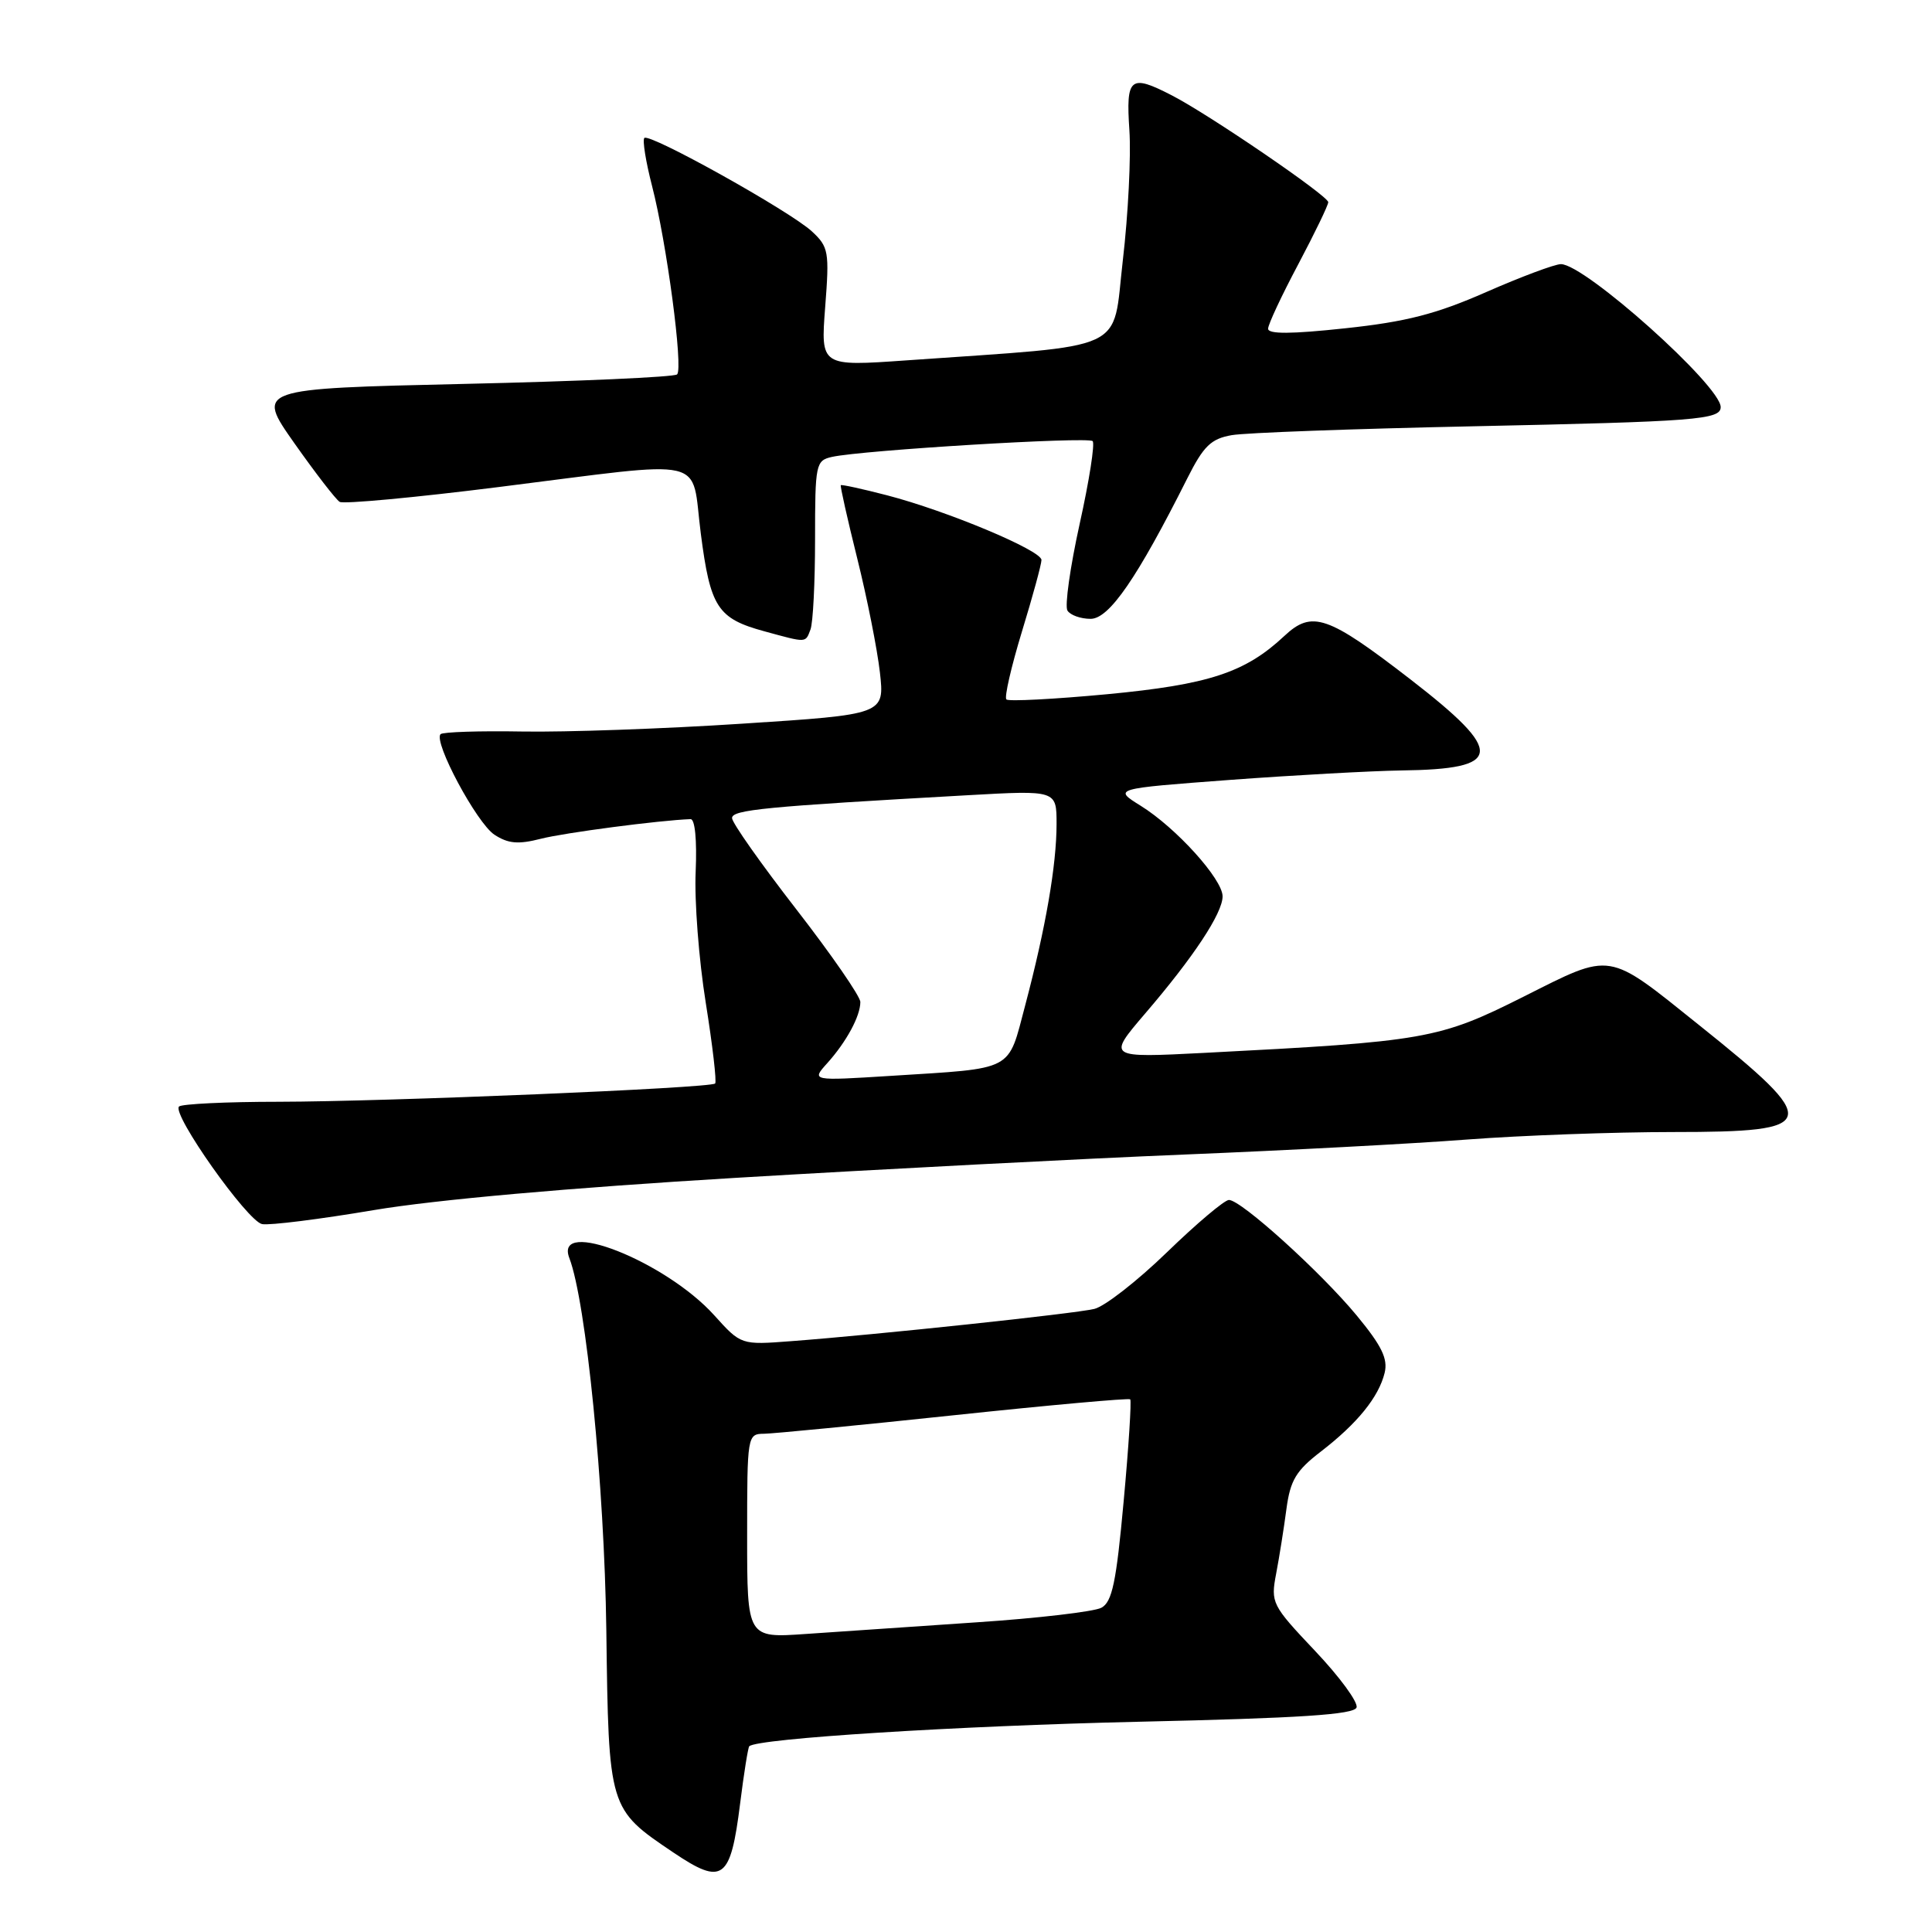 <?xml version="1.0" encoding="UTF-8" standalone="no"?>
<!DOCTYPE svg PUBLIC "-//W3C//DTD SVG 1.1//EN" "http://www.w3.org/Graphics/SVG/1.1/DTD/svg11.dtd" >
<svg xmlns="http://www.w3.org/2000/svg" xmlns:xlink="http://www.w3.org/1999/xlink" version="1.1" viewBox="0 0 256 256">
 <g >
 <path fill="currentColor"
d=" M 98.07 238.98 C 98.57 234.97 99.12 231.55 99.28 231.39 C 100.31 230.36 126.81 228.69 150.92 228.14 C 172.30 227.66 179.44 227.19 179.75 226.25 C 179.98 225.56 177.51 222.19 174.25 218.75 C 168.51 212.68 168.36 212.39 169.10 208.50 C 169.52 206.30 170.13 202.45 170.46 199.94 C 170.97 196.14 171.73 194.87 175.02 192.34 C 179.85 188.62 182.68 185.13 183.47 181.92 C 183.93 180.05 183.09 178.33 179.78 174.32 C 175.00 168.54 164.45 159.00 162.84 159.00 C 162.26 159.00 158.57 162.11 154.64 165.92 C 150.71 169.73 146.38 173.11 145.00 173.44 C 142.37 174.07 116.16 176.86 104.84 177.71 C 98.19 178.22 98.19 178.22 94.63 174.27 C 88.17 167.12 73.36 161.28 75.44 166.70 C 77.66 172.48 80.09 196.92 80.34 215.96 C 80.65 239.73 80.64 239.68 89.23 245.47 C 95.77 249.87 96.80 249.12 98.07 238.98 Z  M 97.50 156.07 C 116.75 154.92 143.53 153.53 157.00 152.98 C 170.47 152.43 187.33 151.54 194.45 150.99 C 201.57 150.45 213.85 150.00 221.73 150.00 C 241.24 150.00 241.50 148.92 225.15 135.84 C 212.84 125.97 213.73 126.11 201.85 132.08 C 190.65 137.70 188.92 138.00 159.61 139.51 C 146.72 140.17 146.72 140.17 151.71 134.33 C 158.15 126.83 162.00 121.00 162.00 118.77 C 162.00 116.50 155.85 109.69 151.15 106.77 C 147.50 104.50 147.50 104.50 163.00 103.34 C 171.53 102.71 181.73 102.15 185.67 102.09 C 199.24 101.92 199.46 99.74 186.89 90.02 C 175.91 81.54 173.85 80.83 170.18 84.27 C 164.99 89.13 160.17 90.71 146.68 91.99 C 139.63 92.65 133.63 92.96 133.35 92.68 C 133.06 92.40 133.99 88.35 135.41 83.69 C 136.84 79.02 138.00 74.76 138.00 74.20 C 138.00 72.93 125.48 67.69 117.54 65.63 C 114.27 64.78 111.51 64.18 111.41 64.29 C 111.31 64.41 112.29 68.78 113.59 74.00 C 114.89 79.22 116.24 86.01 116.59 89.08 C 117.22 94.67 117.22 94.67 98.36 95.89 C 87.99 96.57 74.87 97.03 69.21 96.93 C 63.55 96.83 58.68 96.99 58.38 97.28 C 57.39 98.27 63.17 109.06 65.51 110.60 C 67.33 111.79 68.66 111.91 71.67 111.14 C 74.79 110.34 87.38 108.69 91.50 108.54 C 92.09 108.51 92.36 111.30 92.18 115.50 C 92.00 119.35 92.60 127.15 93.51 132.83 C 94.42 138.52 94.98 143.35 94.76 143.57 C 94.16 144.18 51.22 145.97 36.92 145.99 C 30.00 145.99 24.06 146.28 23.72 146.62 C 22.73 147.60 32.77 161.81 34.73 162.20 C 35.70 162.39 42.35 161.56 49.50 160.35 C 57.69 158.97 75.46 157.39 97.50 156.07 Z  M 107.39 83.42 C 107.73 82.55 108.00 77.16 108.00 71.44 C 108.00 61.47 108.09 61.02 110.25 60.54 C 114.26 59.65 144.17 57.84 144.78 58.45 C 145.10 58.77 144.33 63.71 143.06 69.42 C 141.80 75.13 141.07 80.30 141.44 80.90 C 141.81 81.51 143.20 82.00 144.51 82.00 C 146.97 82.00 150.68 76.61 157.33 63.37 C 159.48 59.10 160.46 58.14 163.21 57.66 C 165.02 57.34 179.32 56.82 195.00 56.49 C 224.82 55.86 228.00 55.61 228.00 53.94 C 228.00 51.11 210.00 35.00 206.83 35.00 C 206.02 35.00 201.56 36.67 196.93 38.70 C 190.29 41.62 186.32 42.64 178.25 43.50 C 171.10 44.27 168.01 44.29 168.03 43.55 C 168.04 42.97 169.84 39.13 172.03 35.01 C 174.21 30.89 176.00 27.19 176.00 26.79 C 176.00 25.96 160.23 15.19 155.30 12.65 C 149.74 9.78 149.18 10.24 149.65 17.25 C 149.88 20.69 149.49 28.45 148.78 34.50 C 147.34 46.86 149.98 45.64 120.12 47.75 C 108.74 48.55 108.74 48.55 109.34 40.70 C 109.91 33.34 109.80 32.72 107.58 30.66 C 104.68 27.98 86.07 17.60 85.38 18.28 C 85.11 18.56 85.57 21.42 86.40 24.64 C 88.34 32.15 90.55 48.78 89.72 49.61 C 89.38 49.96 76.68 50.53 61.50 50.87 C 33.92 51.50 33.92 51.50 39.00 58.72 C 41.80 62.69 44.50 66.19 45.01 66.50 C 45.51 66.81 55.01 65.93 66.12 64.53 C 94.44 60.98 91.51 60.31 92.86 70.70 C 94.12 80.48 95.08 81.96 101.28 83.65 C 106.95 85.20 106.71 85.21 107.39 83.42 Z  M 99.00 203.52 C 99.00 190.17 99.03 190.00 101.25 189.98 C 102.49 189.96 113.83 188.86 126.46 187.52 C 139.09 186.18 149.57 185.24 149.76 185.42 C 149.94 185.61 149.56 191.69 148.89 198.93 C 147.91 209.68 147.37 212.27 145.93 213.04 C 144.96 213.55 137.50 214.43 129.34 214.97 C 121.18 215.52 111.01 216.21 106.75 216.51 C 99.00 217.05 99.00 217.05 99.00 203.52 Z  M 109.63 140.86 C 112.16 138.04 114.00 134.64 114.00 132.77 C 114.00 132.03 110.17 126.49 105.50 120.47 C 100.83 114.45 97.00 109.02 97.00 108.40 C 97.00 107.30 101.30 106.88 128.25 105.37 C 140.00 104.71 140.00 104.71 140.00 109.17 C 140.00 114.61 138.56 122.95 135.85 133.19 C 133.49 142.08 134.59 141.51 118.00 142.56 C 107.50 143.22 107.50 143.22 109.63 140.86 Z "/>
</g>
</svg>